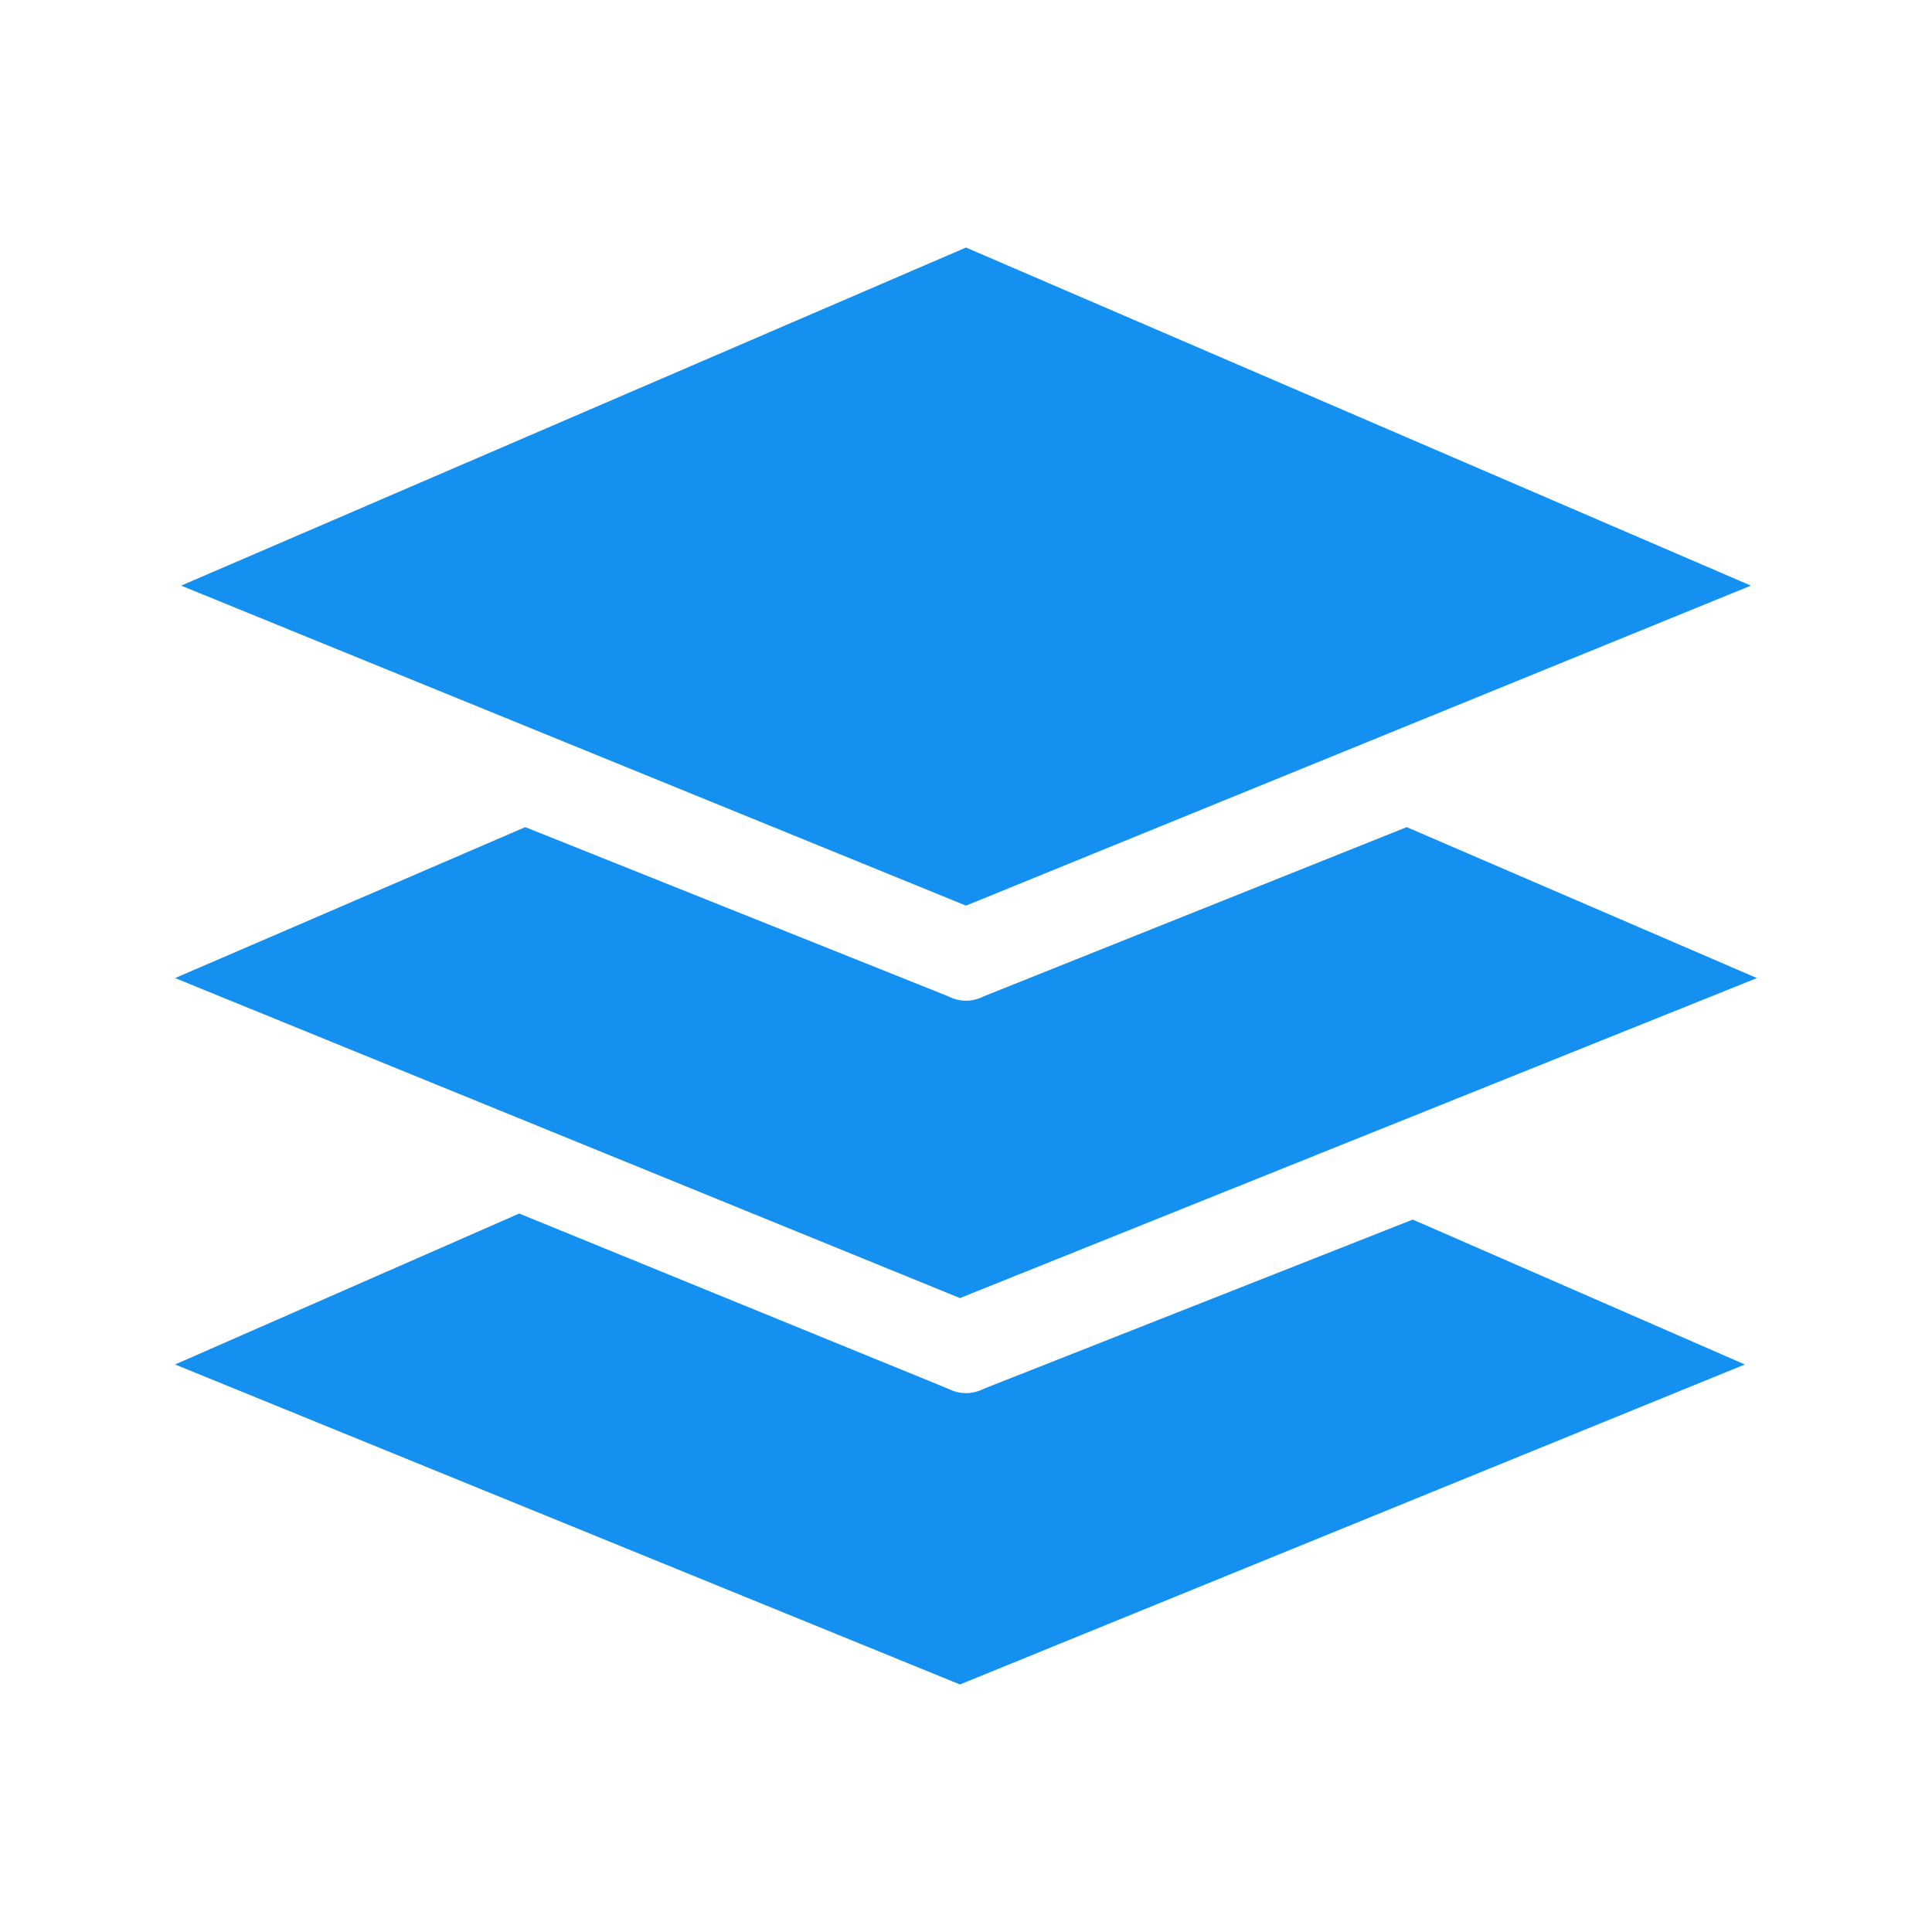 <?xml version="1.0" encoding="utf-8"?>
<!-- Generator: Adobe Illustrator 24.1.0, SVG Export Plug-In . SVG Version: 6.00 Build 0)  -->
<svg version="1.1" id="Layer_1" xmlns="http://www.w3.org/2000/svg" xmlns:xlink="http://www.w3.org/1999/xlink" x="0px" y="0px"
	 viewBox="0 0 32 32" style="enable-background:new 0 0 32 32;" xml:space="preserve">
<style type="text/css">
	.st0{fill-rule:evenodd;clip-rule:evenodd;fill:#1490F0;}
</style>
<g>
	<path class="st0" d="M16,4.1l-13,5.6L16,15l13-5.3L16,4.1L16,4.1z M29.1,16.2l-5.8-2.5l-7,2.8c-0.2,0.1-0.4,0.1-0.6,0l-7-2.8
		l-5.8,2.5l13,5.3L29.1,16.2L29.1,16.2z M23.4,20.2L16.3,23c-0.2,0.1-0.4,0.1-0.6,0l-7.1-2.9l-5.7,2.5l13,5.3l13-5.3L23.4,20.2
		L23.4,20.2z"/>
</g>
</svg>
